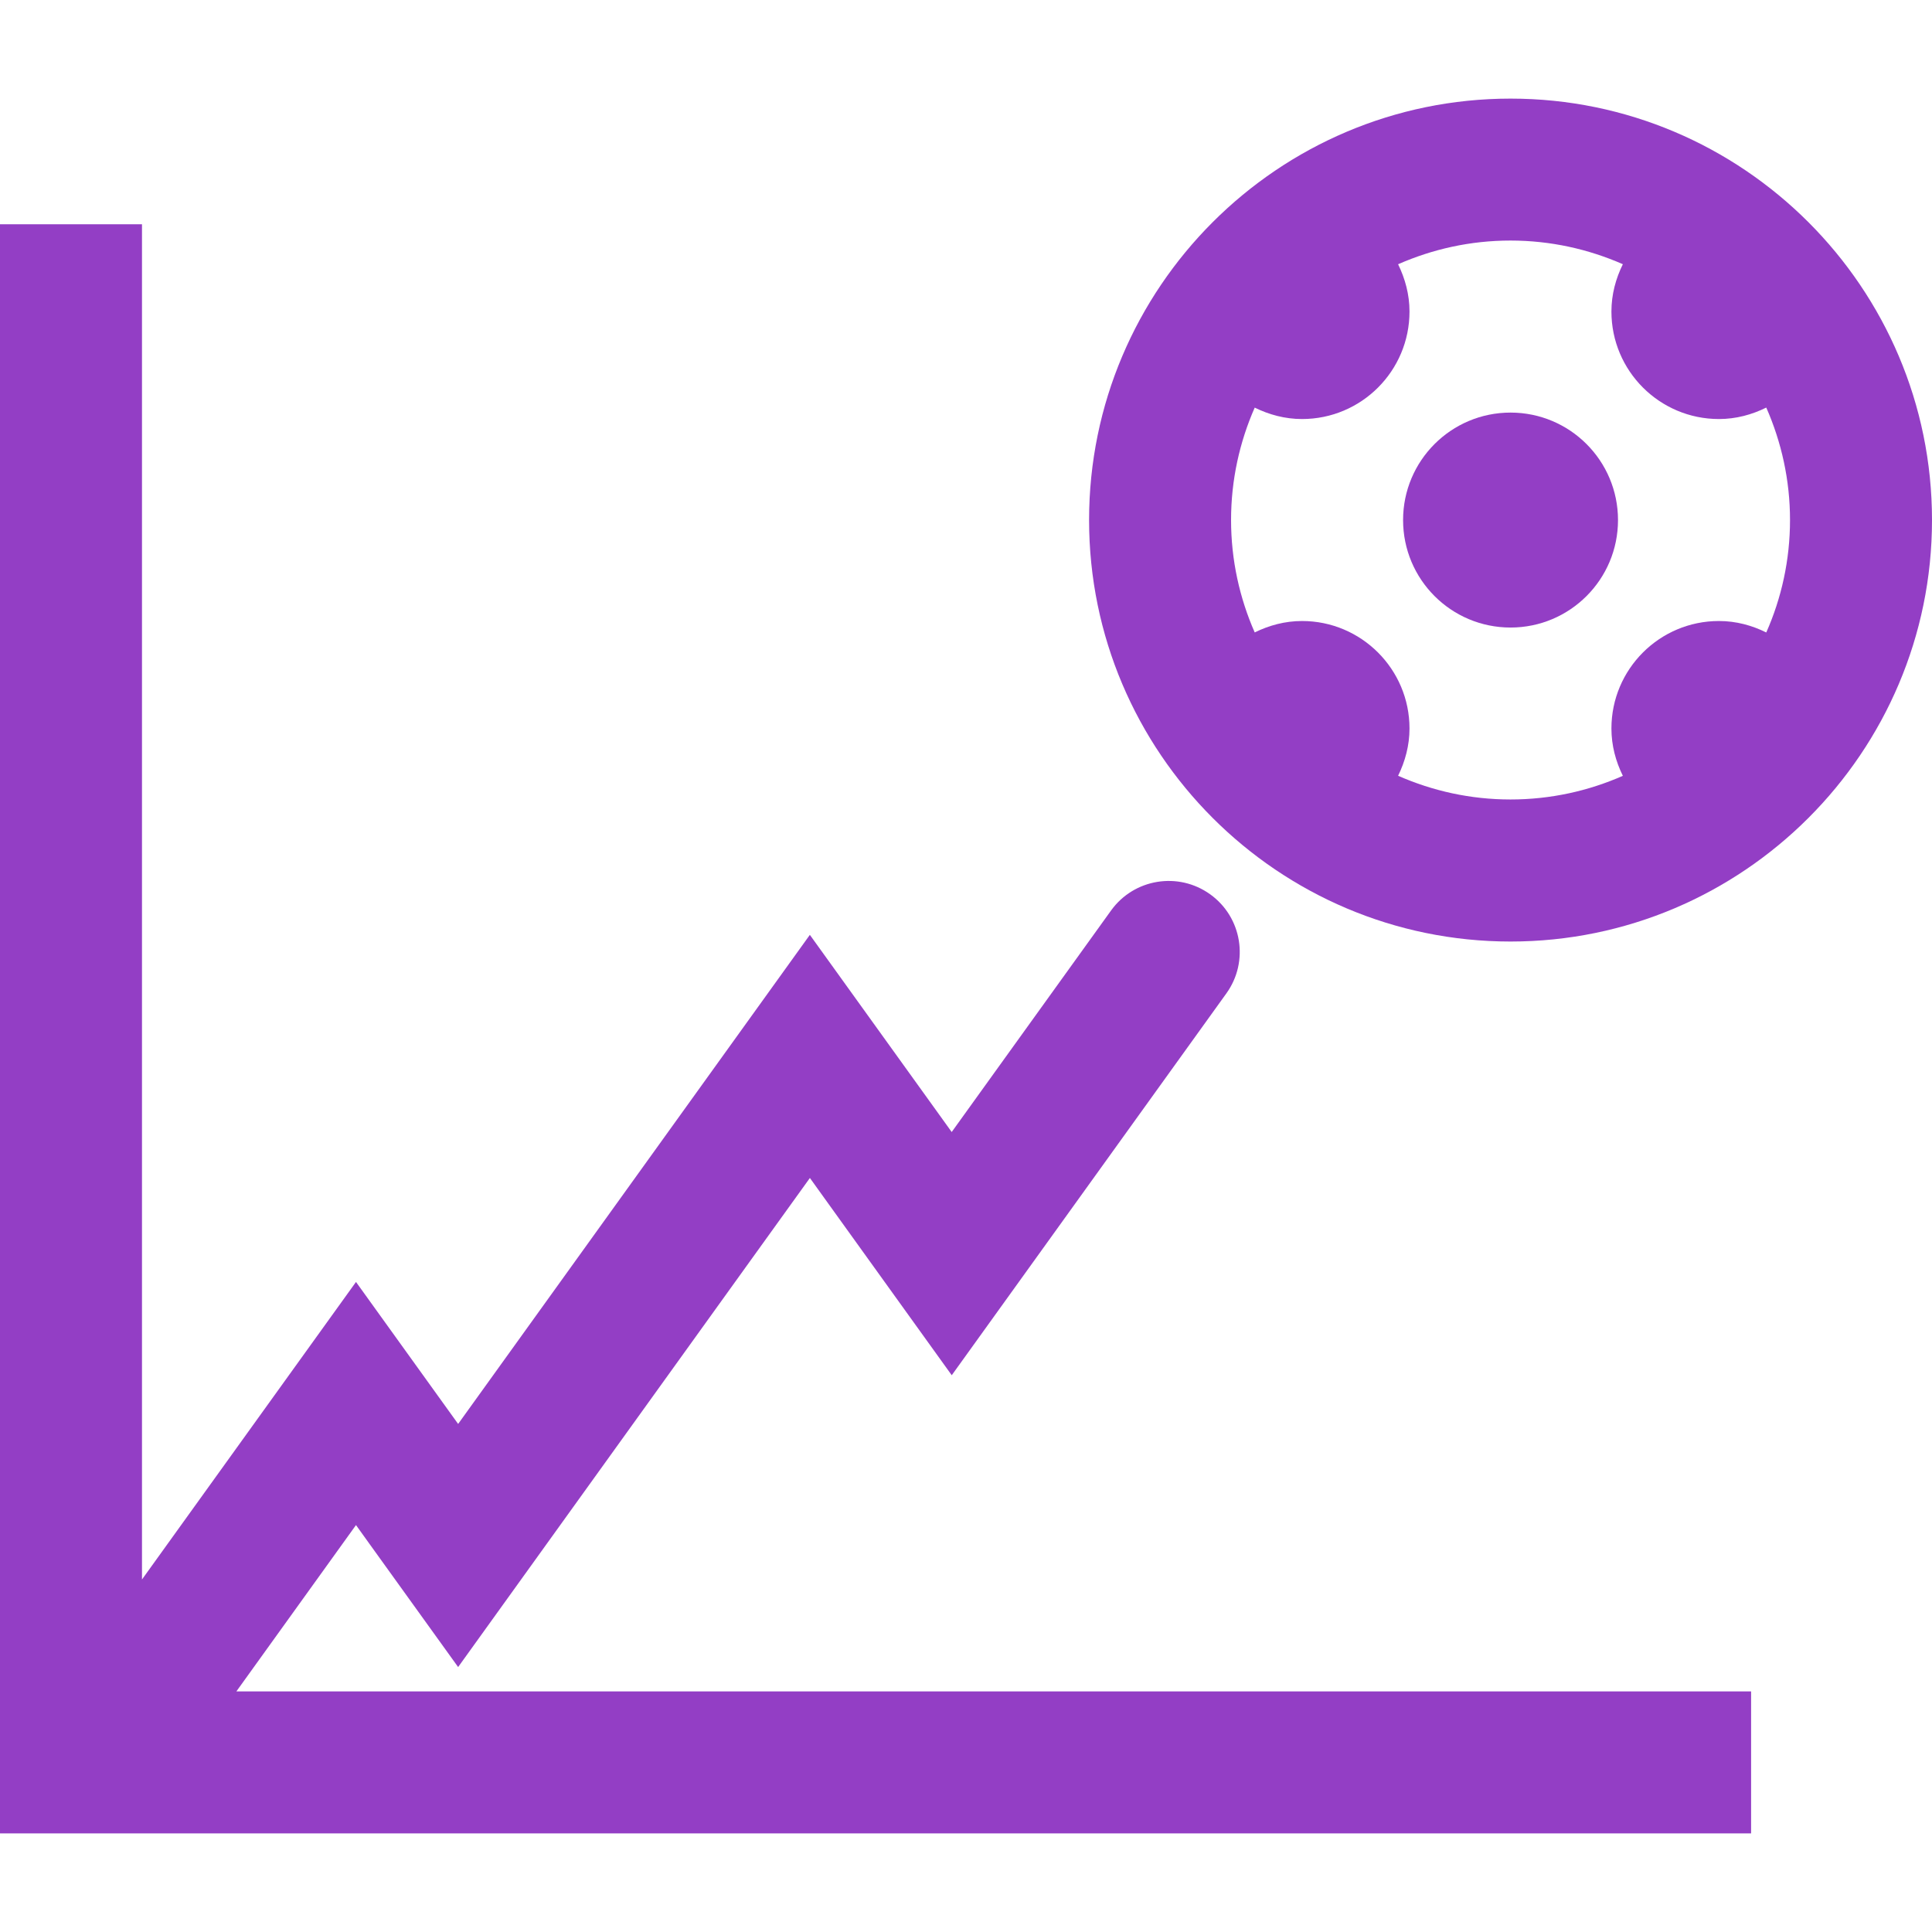 <?xml version="1.0" encoding="iso-8859-1"?>
<!-- Generator: Adobe Illustrator 16.0.0, SVG Export Plug-In . SVG Version: 6.00 Build 0)  -->
<!DOCTYPE svg PUBLIC "-//W3C//DTD SVG 1.1//EN" "http://www.w3.org/Graphics/SVG/1.1/DTD/svg11.dtd">
<svg xmlns="http://www.w3.org/2000/svg"  version="1.1" id="Capa_1" x="0px" y="0px" width="512px" height="512px" viewBox="0 0 320.47 320.469" style="enable-background:new 0 0 320.47 320.469;" xml:space="preserve">
<g>
	<g>
		<path d="M51.92,262.885l7.129-9.914L61.223,256l14.77,20.521l48.326-67.196l10.022-13.93l3.063,4.264l20.466,28.457l45.558-63.342    c3.795-5.281,2.597-12.635-2.693-16.434c-5.273-3.787-12.627-2.599-16.434,2.683l-21.438,29.797l-5.001,6.953l-1.522-2.12    l-22.005-30.586l-58.342,81.128l-16.943-23.552l-35.498,49.352V37.201H0v266.913h290.462v-23.552H39.207L51.92,262.885z" fill="#933EC5"/>
		<path d="M250.561,16.356c-38.548,0-69.91,31.362-69.91,69.91c0,38.545,31.362,69.91,69.91,69.91    c38.547,0,69.909-31.364,69.909-69.91C320.47,47.718,289.107,16.356,250.561,16.356z M292.979,104.91    c-2.376-1.176-5.013-1.901-7.851-1.901c-9.842,0-17.833,7.985-17.833,17.829c0,2.827,0.722,5.472,1.896,7.851    c-5.714,2.513-11.998,3.923-18.639,3.923c-6.64,0-12.924-1.417-18.643-3.932c1.162-2.376,1.892-5.015,1.892-7.842    c0-9.844-7.994-17.829-17.825-17.829c-2.837,0-5.474,0.725-7.85,1.894c-2.513-5.715-3.924-12.012-3.924-18.645    c0-6.636,1.411-12.93,3.924-18.645c2.376,1.168,5.013,1.894,7.85,1.894c9.847,0,17.825-7.985,17.825-17.833    c0-2.823-0.729-5.462-1.892-7.842c5.719-2.511,12.003-3.931,18.643-3.931c6.641,0,12.925,1.42,18.639,3.925    c-1.174,2.38-1.896,5.017-1.896,7.848c0,9.849,7.991,17.833,17.833,17.833c2.838,0,5.475-0.726,7.851-1.902    c2.513,5.715,3.939,12.01,3.939,18.645C296.918,92.882,295.508,99.202,292.979,104.91z" fill="#933EC5"/>
		<path d="M250.561,68.437c9.85,0,17.825,7.981,17.825,17.829c0,9.846-7.976,17.827-17.825,17.827    c-9.851,0-17.825-7.981-17.825-17.827C232.735,76.417,240.71,68.437,250.561,68.437z" fill="#933EC5"/>
	</g>
</g>
<g>
</g>
<g>
</g>
<g>
</g>
<g>
</g>
<g>
</g>
<g>
</g>
<g>
</g>
<g>
</g>
<g>
</g>
<g>
</g>
<g>
</g>
<g>
</g>
<g>
</g>
<g>
</g>
<g>
</g>
</svg>
